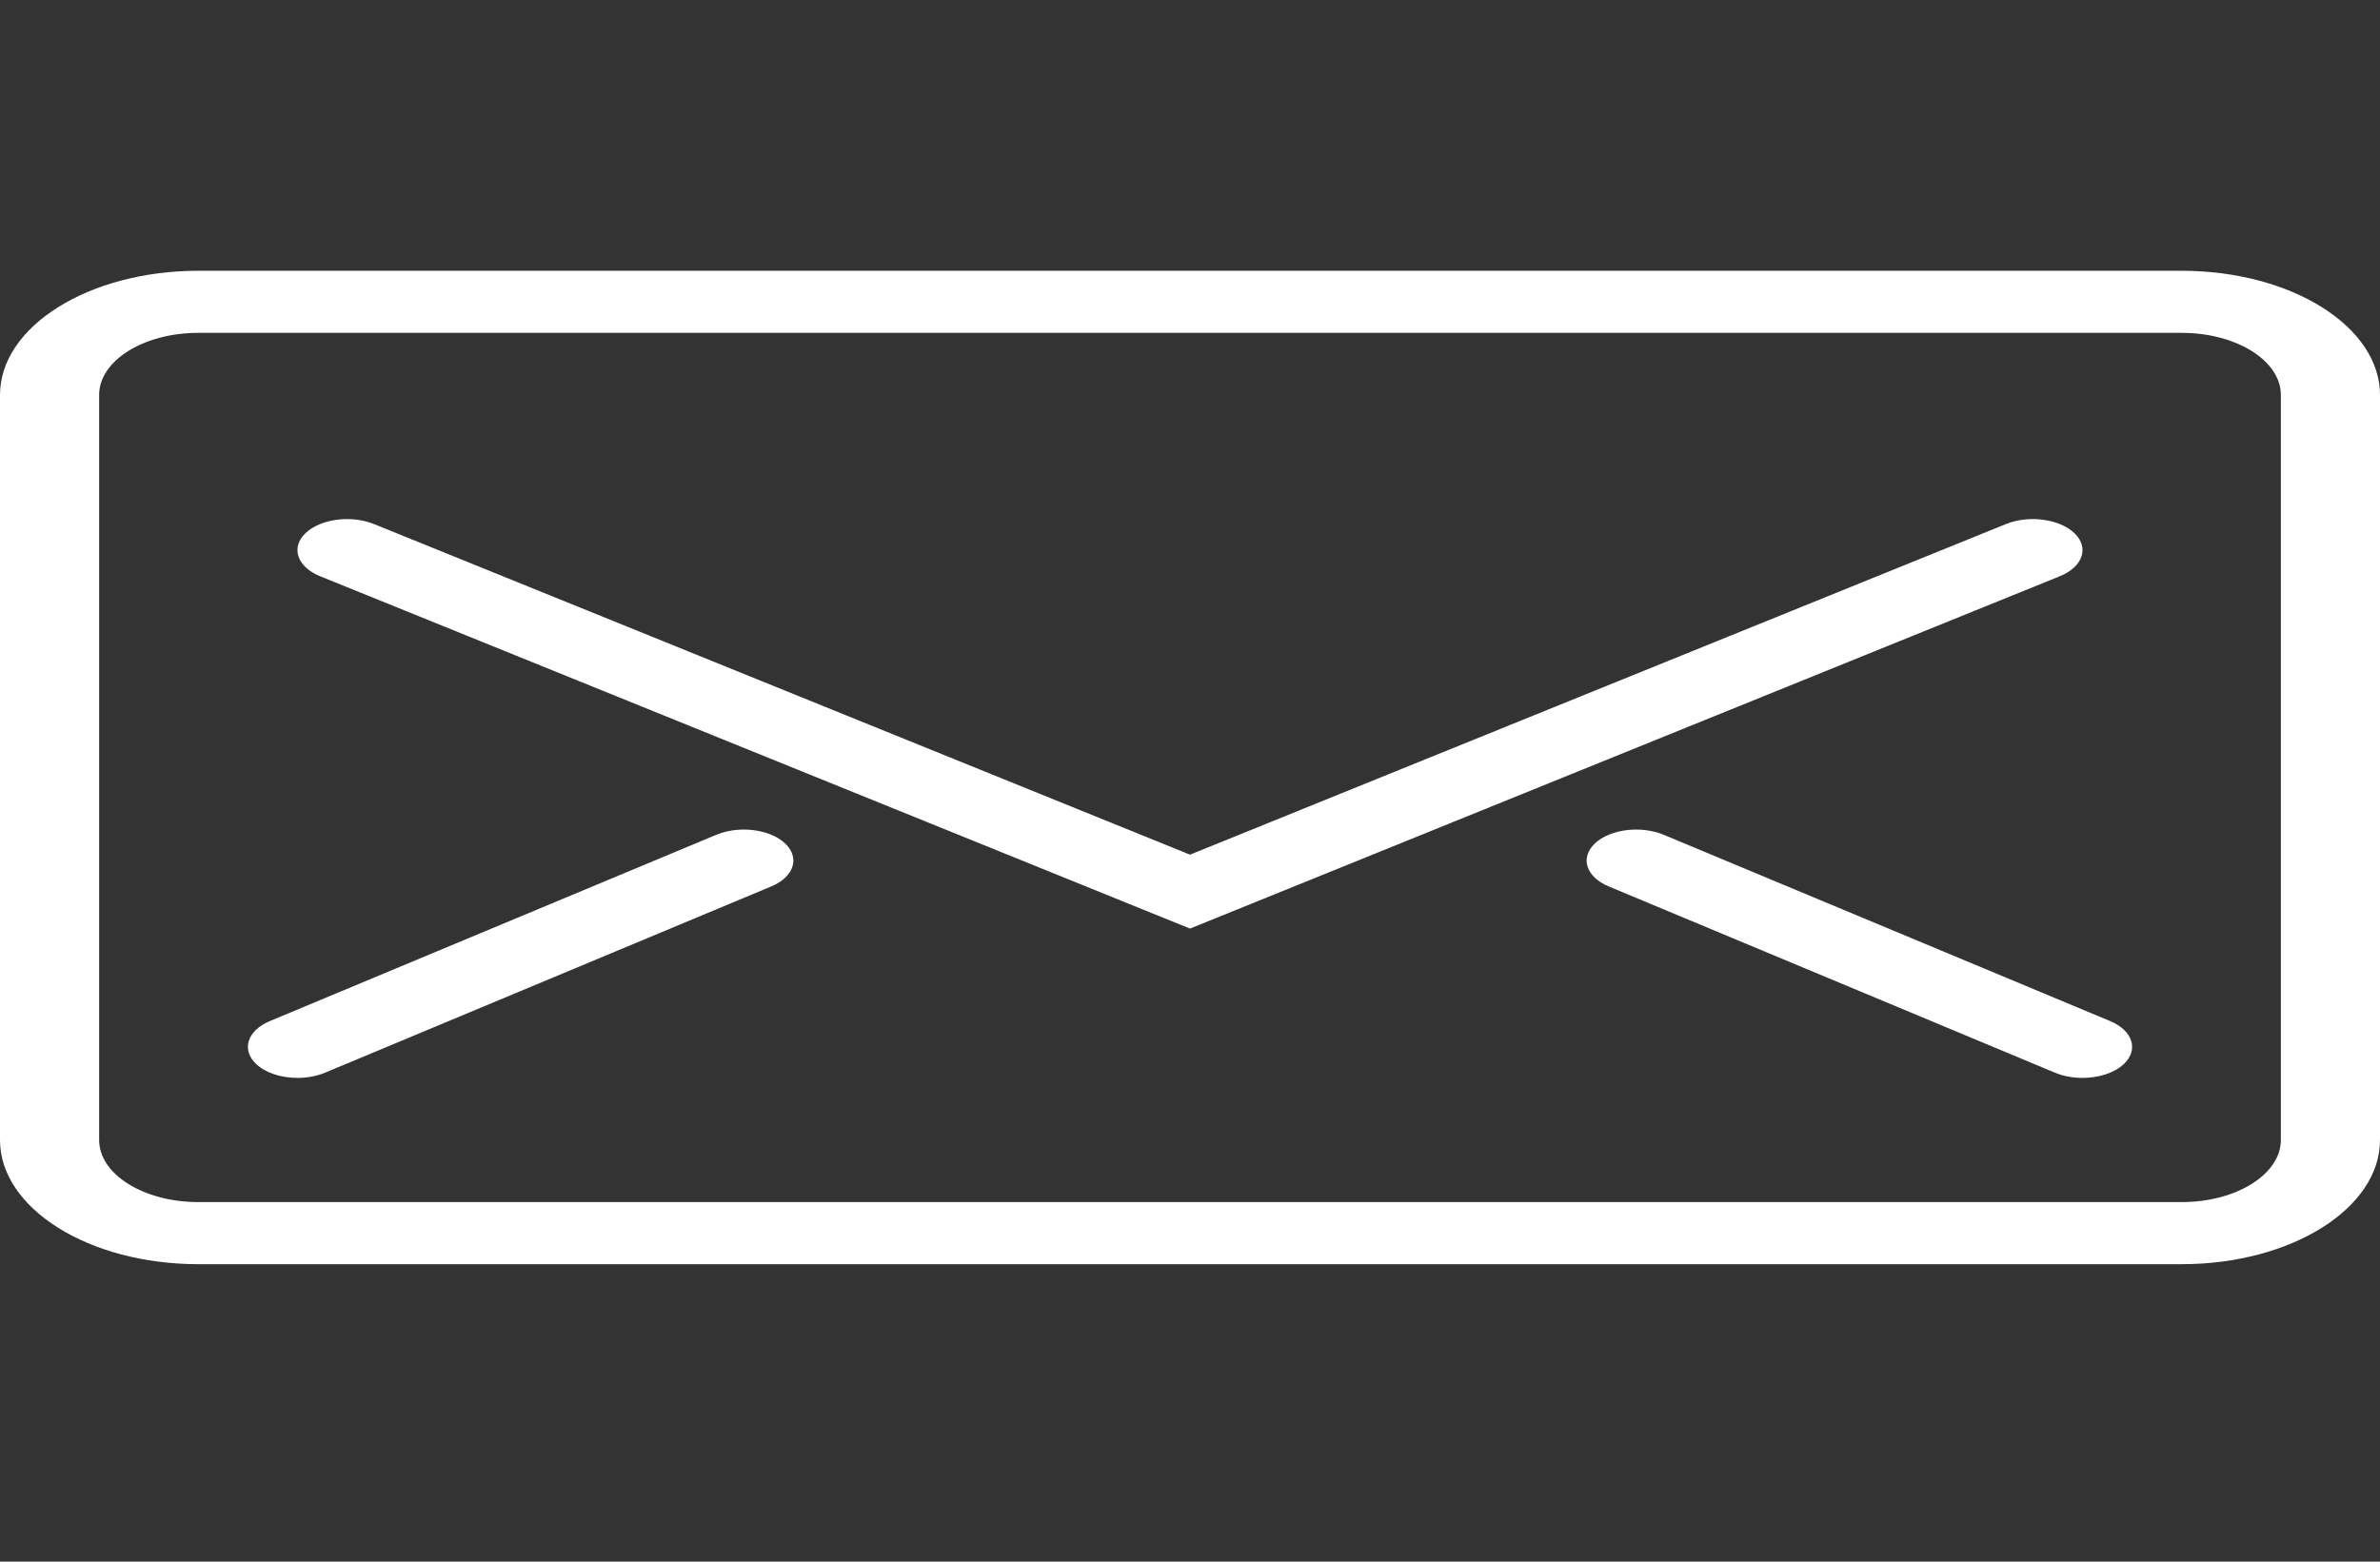 <svg width="32" height="21" viewBox="0 0 32 21" fill="none" xmlns="http://www.w3.org/2000/svg">
<rect x="0" y="0" width="32" height="21" fill="#333333" stroke="none"/>
<path d="M29.333 17H2.667C1.196 17 0 16.251 0 15.33V5.311C0 4.39 1.196 3.641 2.667 3.641H29.333C30.804 3.641 32 4.39 32 5.311V15.33C32 16.251 30.804 17 29.333 17ZM2.667 4.476C1.931 4.476 1.333 4.85 1.333 5.311V15.33C1.333 15.79 1.931 16.165 2.667 16.165H29.333C30.069 16.165 30.667 15.79 30.667 15.33V5.311C30.667 4.85 30.069 4.476 29.333 4.476H2.667Z" fill="white"/>
<path d="M16 12.487L4.304 7.749C3.995 7.623 3.906 7.365 4.106 7.171C4.306 6.978 4.719 6.922 5.028 7.047L16 11.493L26.971 7.047C27.28 6.922 27.693 6.978 27.893 7.171C28.093 7.365 28.005 7.623 27.695 7.749L16 12.487Z" fill="white"/>
<path d="M4.001 14.495C3.785 14.495 3.573 14.43 3.445 14.309C3.241 14.117 3.323 13.858 3.63 13.73L9.63 11.226C9.937 11.098 10.351 11.149 10.555 11.341C10.759 11.533 10.677 11.792 10.37 11.92L4.37 14.425C4.256 14.472 4.127 14.495 4.001 14.495Z" fill="white"/>
<path d="M27.999 14.495C27.873 14.495 27.744 14.472 27.63 14.425L21.63 11.92C21.323 11.792 21.241 11.533 21.445 11.341C21.649 11.149 22.063 11.098 22.37 11.226L28.37 13.73C28.677 13.858 28.759 14.117 28.555 14.309C28.427 14.43 28.215 14.495 27.999 14.495Z" fill="white"/>
</svg>
